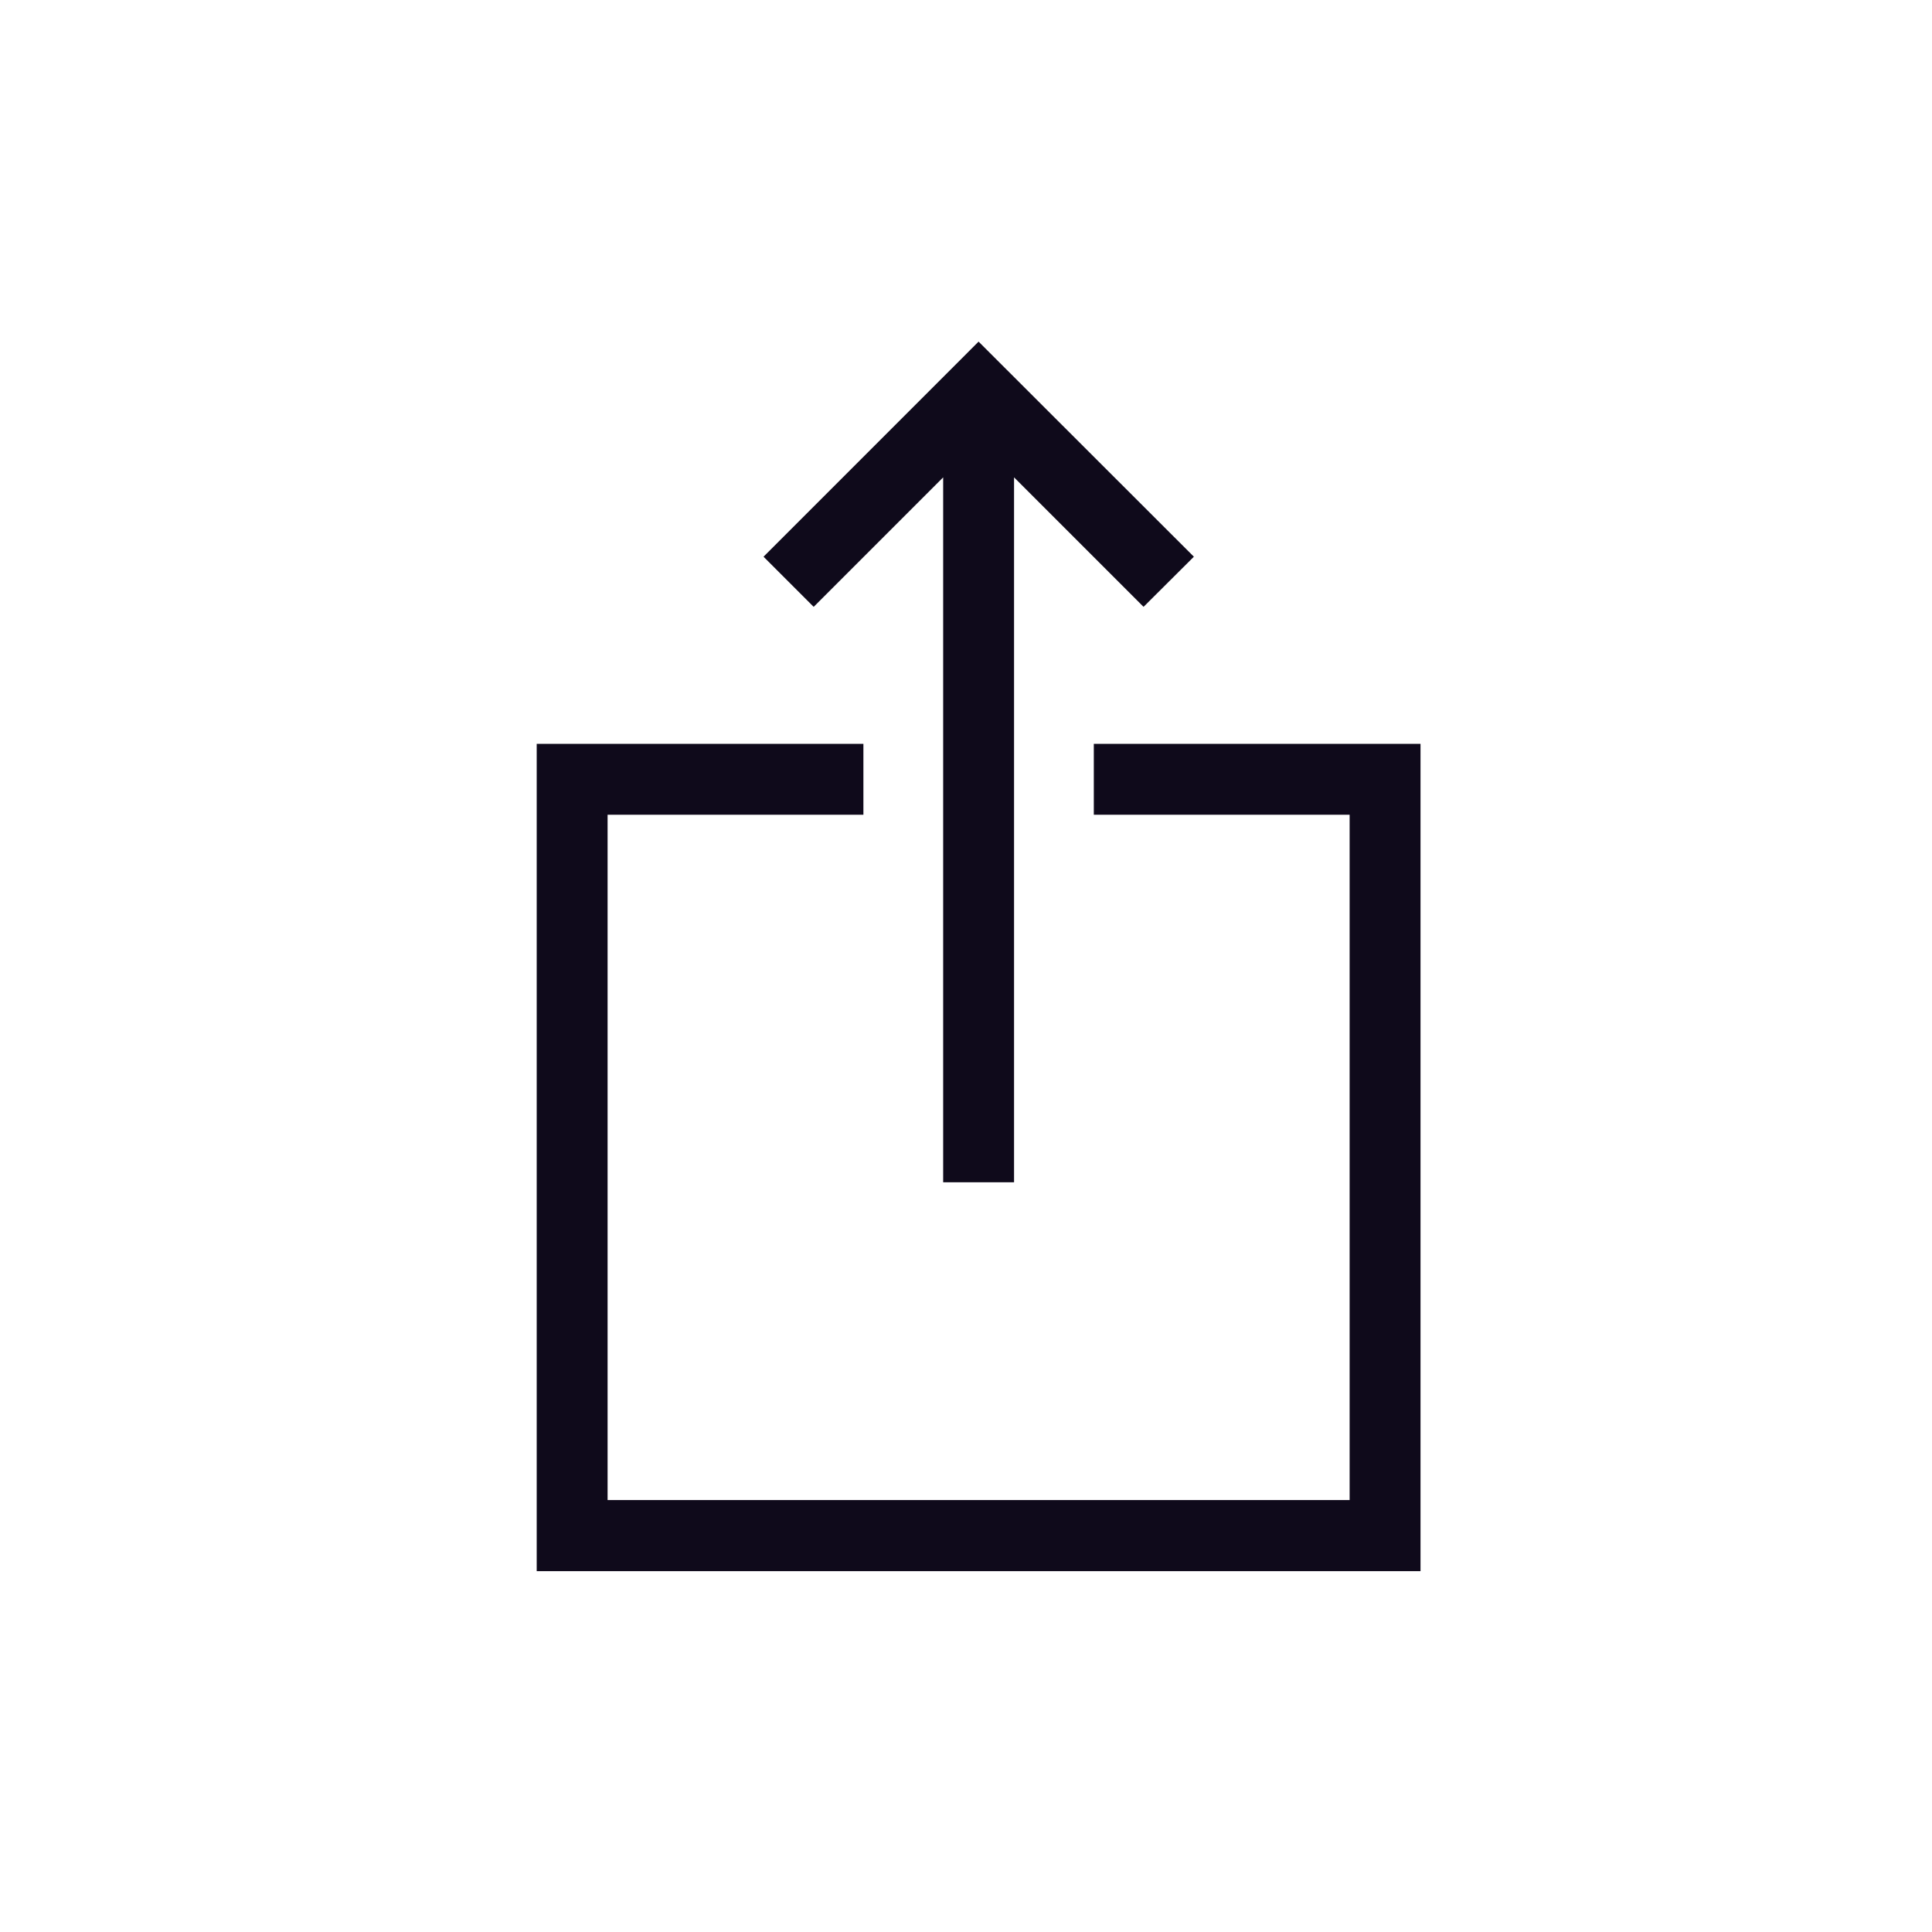 <svg xmlns="http://www.w3.org/2000/svg" width="39" height="39" viewBox="0 0 39 39"><g transform="translate(-623 -1255)"><rect width="39" height="39" transform="translate(623 1255)" fill="#fff" opacity="0"/><path d="M30.08,14.25v1.431h5.164V29.515H20.265V15.681h5.164V14.25H18.834v16.7H36.675V14.25ZM27.039,8.87V23.1H28.47V8.87l2.614,2.614L32.1,10.472,27.754,6.13l-4.341,4.342,1.012,1.012Z" transform="translate(615 1255.766)" fill="#0f0a1b" opacity="0.998"/></g></svg>